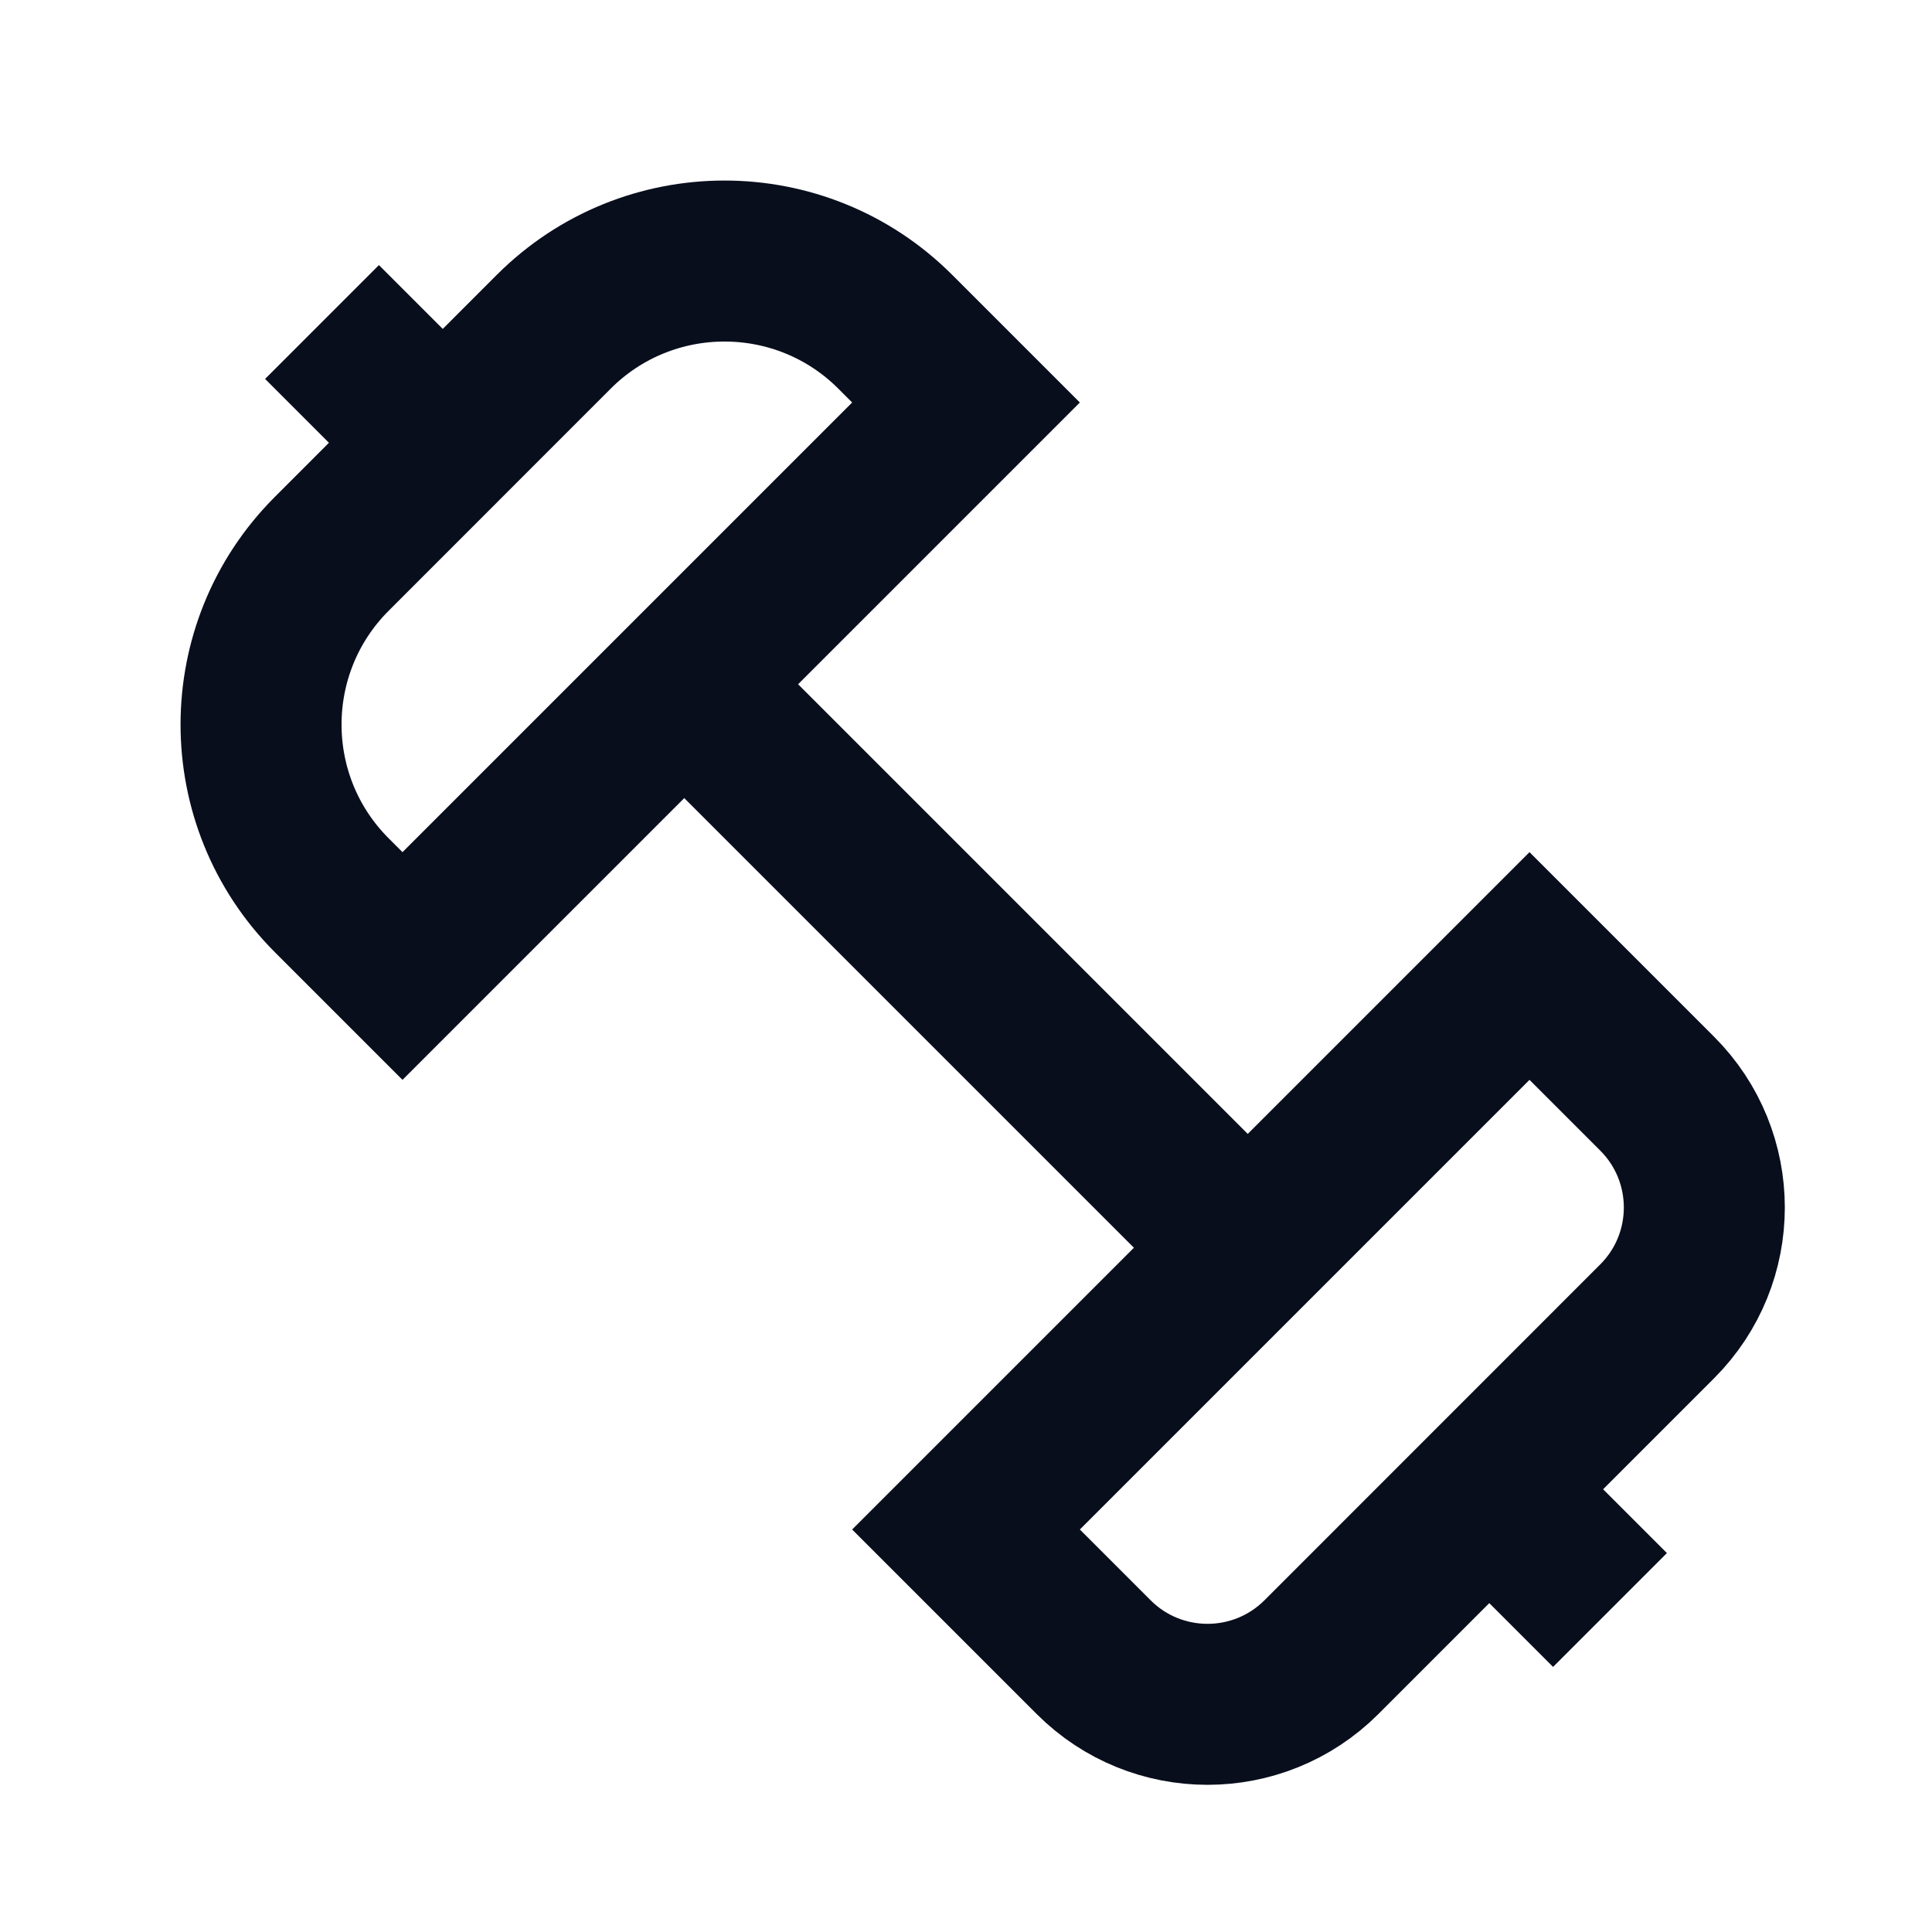 <svg width="24" height="24" viewBox="0 0 24 24" fill="none" xmlns="http://www.w3.org/2000/svg">
<path d="M4 4L5 5" stroke="#090E1D" stroke-width="2" stroke-linejoin="round"/>
<path d="M19 19L20 20" stroke="#090E1D" stroke-width="2" stroke-linejoin="round"/>
<path d="M8 8L15 15" stroke="#090E1D" stroke-width="2" stroke-linejoin="round"/>
<path d="M4.121 11.121L5 12L8.5 8.5L12 5L11.121 4.121C9.95 2.95 8.05 2.95 6.879 4.121L4.122 6.879C2.95 8.05 2.95 9.95 4.121 11.121Z" stroke="#090E1D" stroke-width="2"/>
<path d="M16.415 20.586L20.586 16.414C21.367 15.633 21.367 14.367 20.586 13.586L19 12L12 19L13.586 20.586C14.367 21.367 15.633 21.367 16.415 20.586Z" stroke="#090E1D" stroke-width="2"/>
</svg>
